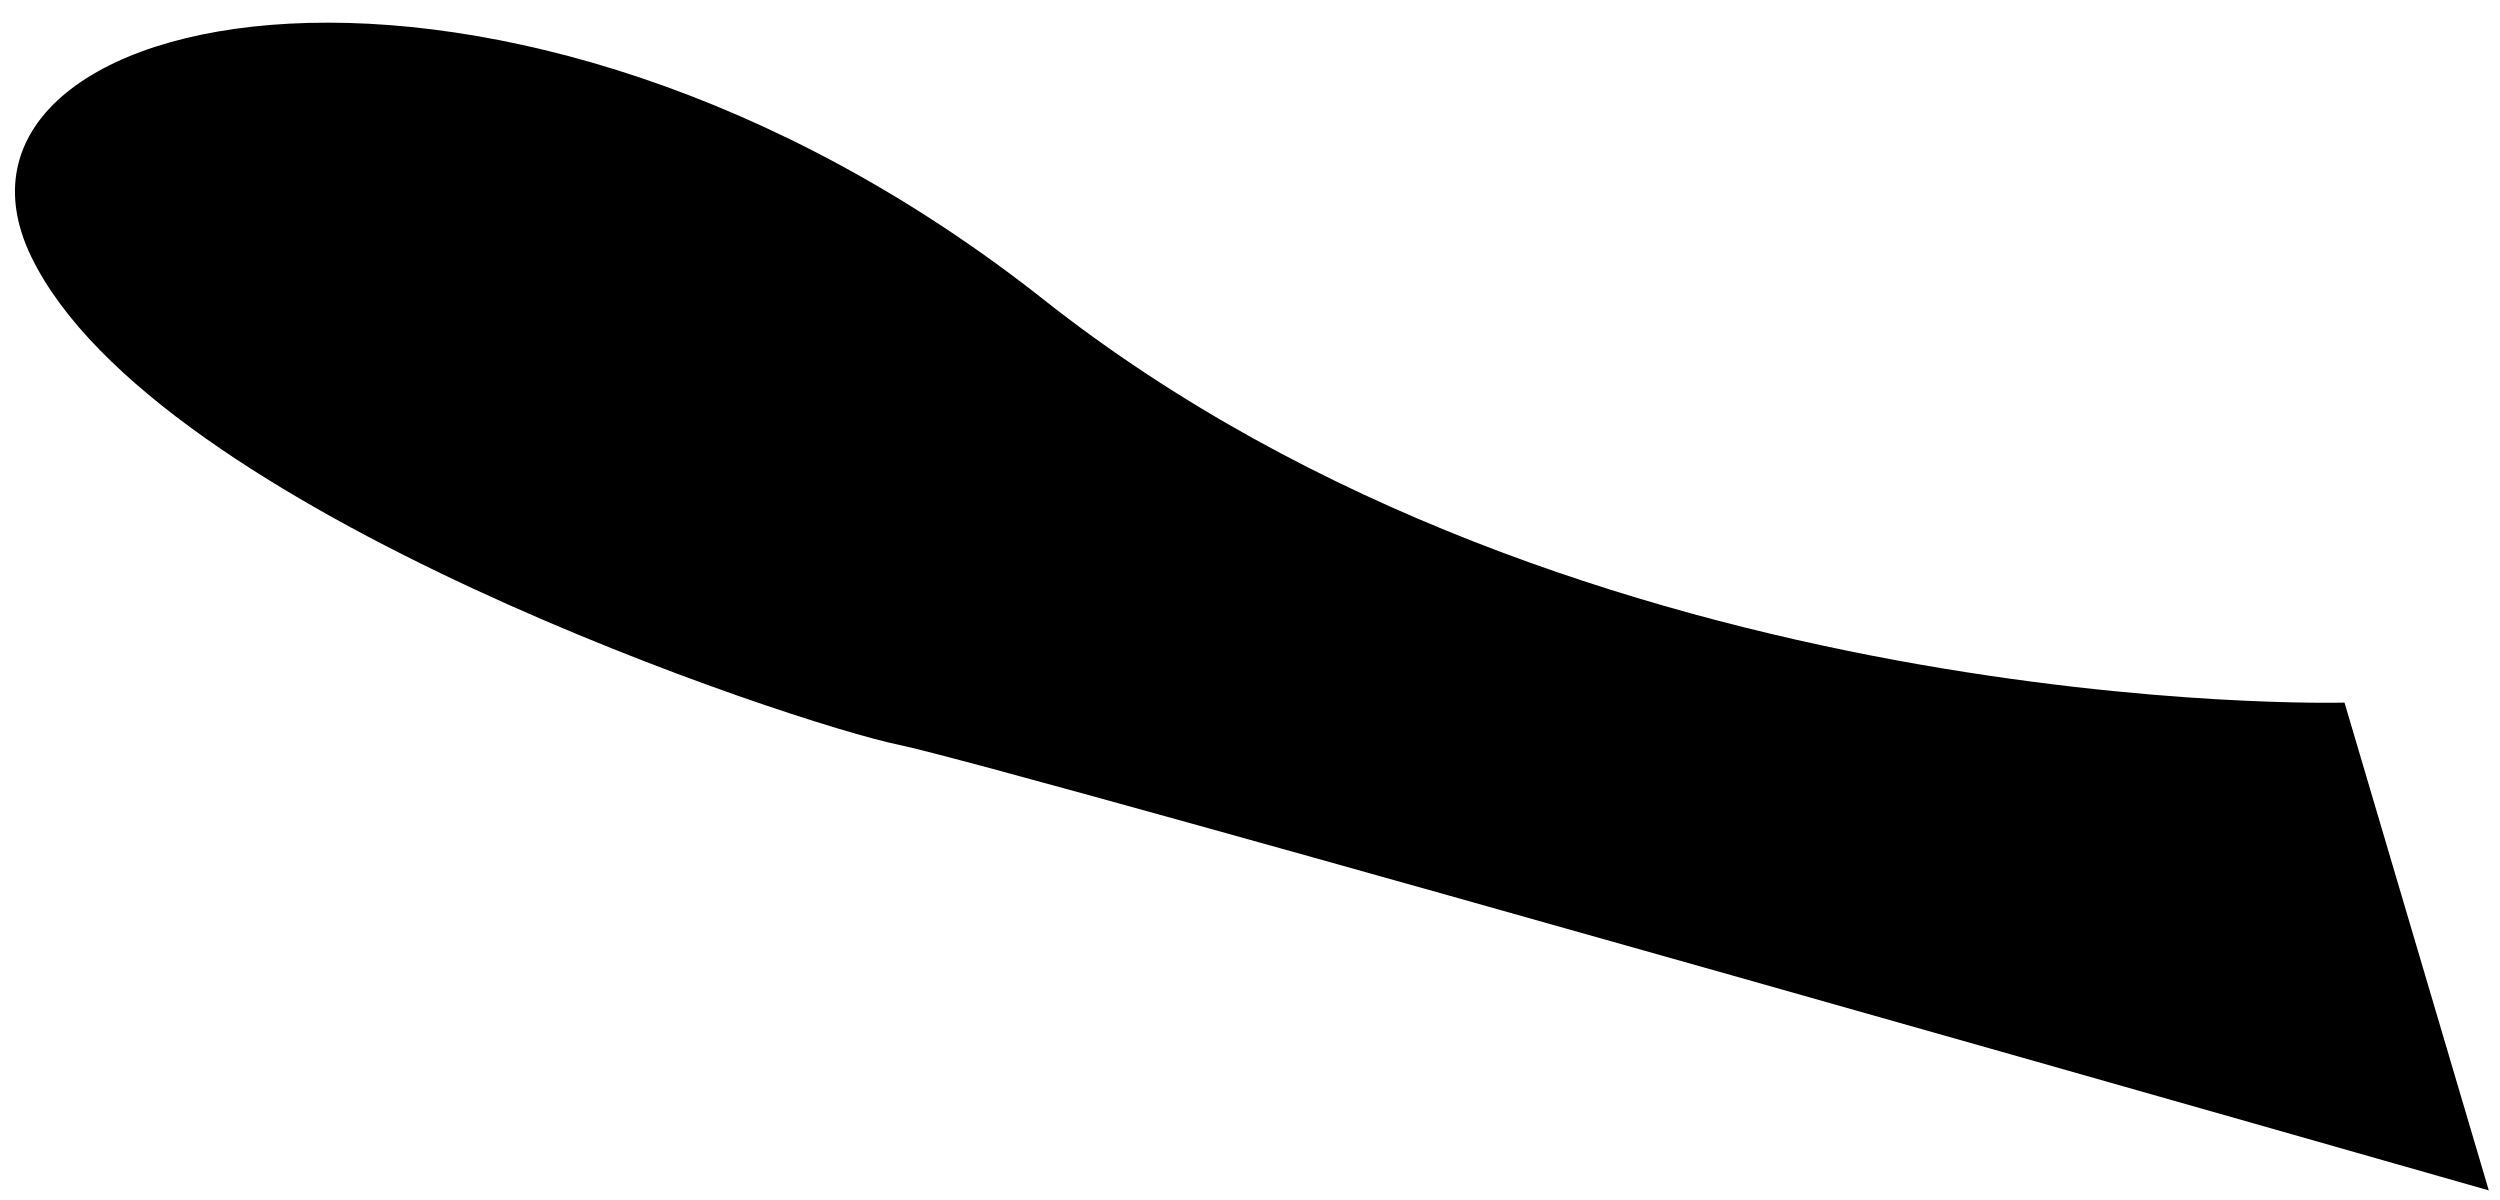 ﻿<?xml version="1.0" encoding="utf-8"?>
<svg version="1.1" xmlns:xlink="http://www.w3.org/1999/xlink" width="25px" height="12px" xmlns="http://www.w3.org/2000/svg">
  <g transform="matrix(1 0 0 1 -562 -4585 )">
    <path d="M 24.888 11.904  L 23.445 7.026  C 23.445 7.026  15.804 7.237  10.434 2.994  C 5.063 -1.248  -0.924 0.024  0.314 2.57  C 1.552 5.116  7.955 7.237  8.988 7.448  C 10.02 7.659  24.888 11.904  24.888 11.904  Z " fill-rule="nonzero" fill="#000000" stroke="none" transform="matrix(1 0 0 1 562 4585 )" />
  </g>
</svg>